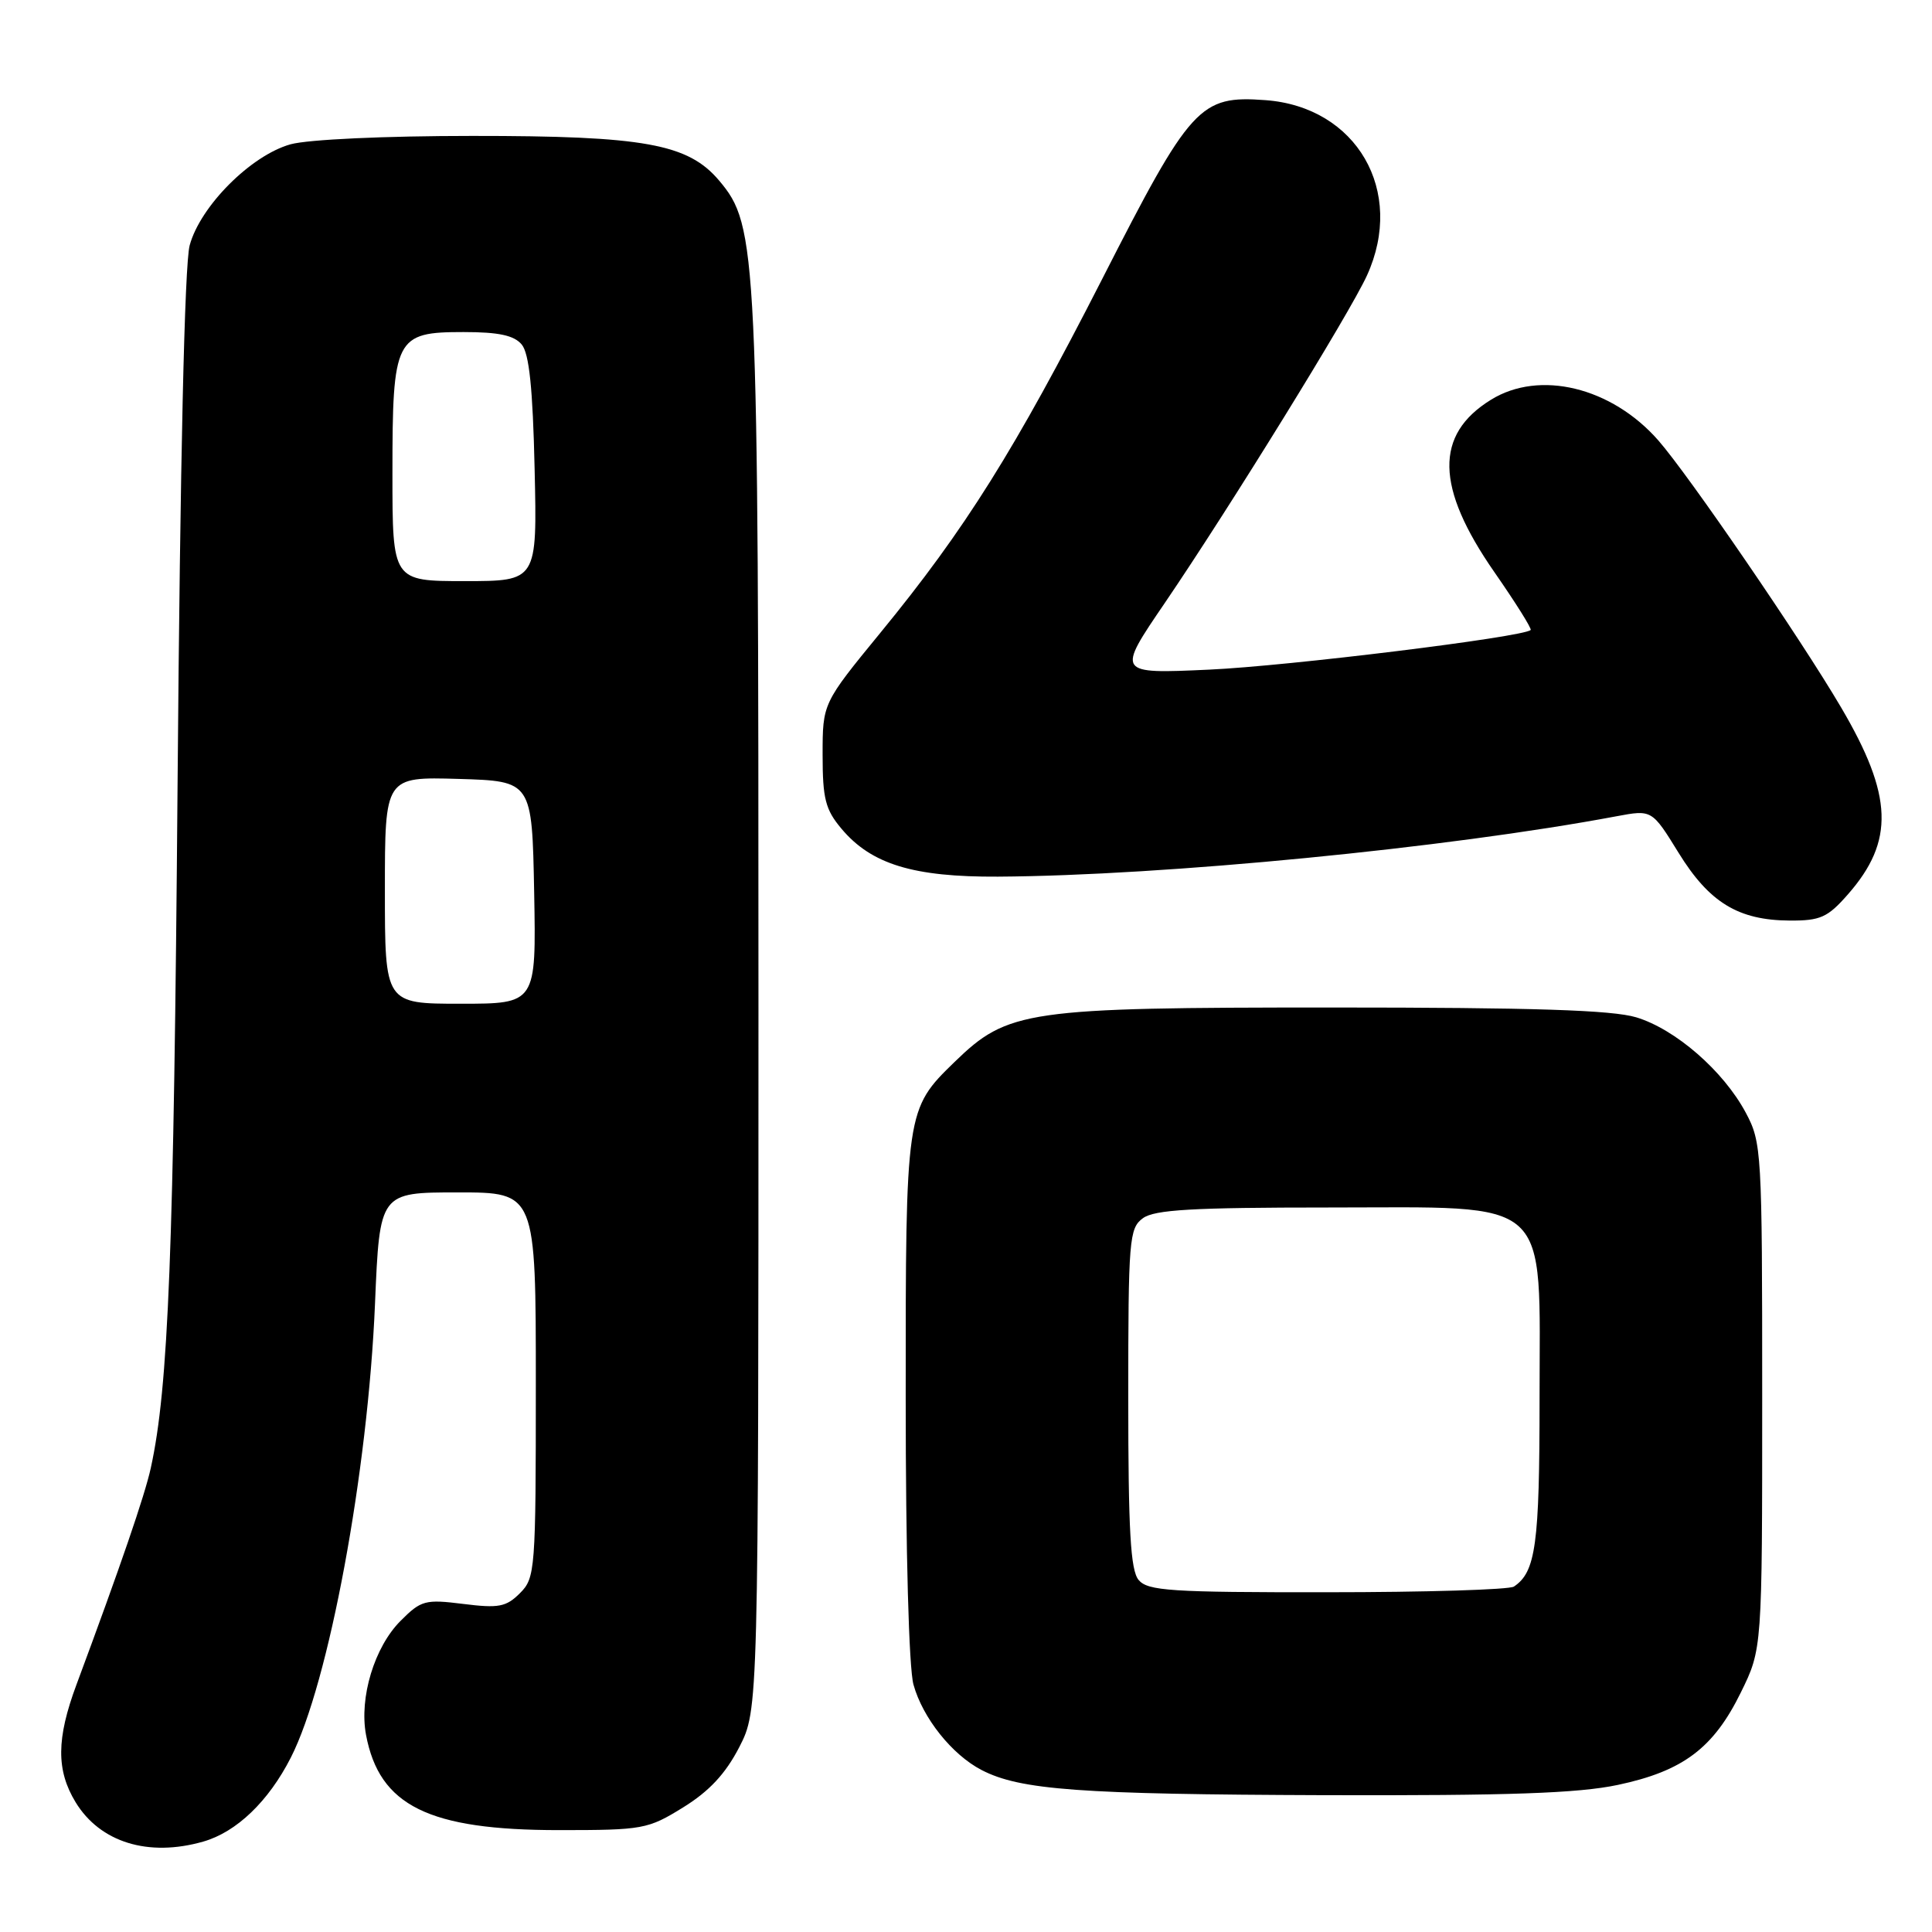 <?xml version="1.0" encoding="UTF-8" standalone="no"?>
<!DOCTYPE svg PUBLIC "-//W3C//DTD SVG 1.1//EN" "http://www.w3.org/Graphics/SVG/1.1/DTD/svg11.dtd" >
<svg xmlns="http://www.w3.org/2000/svg" xmlns:xlink="http://www.w3.org/1999/xlink" version="1.1" viewBox="0 0 256 256">
 <g >
 <path fill="currentColor"
d=" M 26.93 244.02 C 31.34 242.76 35.58 238.69 38.53 232.90 C 43.57 223.03 48.75 195.10 49.69 172.75 C 50.31 158.00 50.31 158.00 60.66 158.00 C 71.00 158.00 71.00 158.00 71.00 183.50 C 71.00 208.08 70.92 209.08 68.90 211.10 C 67.07 212.93 66.08 213.12 61.39 212.53 C 56.34 211.90 55.80 212.04 53.08 214.77 C 49.61 218.24 47.58 224.94 48.50 229.88 C 50.27 239.28 56.80 242.50 74.08 242.50 C 85.21 242.50 85.85 242.38 90.52 239.49 C 93.98 237.35 96.13 235.04 97.95 231.52 C 100.50 226.55 100.50 226.55 100.50 133.53 C 100.50 32.84 100.36 29.96 95.30 23.94 C 91.18 19.05 85.37 18.00 62.57 18.01 C 50.96 18.01 40.82 18.48 38.50 19.12 C 33.26 20.58 26.53 27.32 25.13 32.52 C 24.46 35.05 23.87 60.97 23.53 103.82 C 23.03 165.94 22.33 183.83 19.98 194.52 C 19.18 198.17 15.96 207.55 10.13 223.23 C 7.47 230.38 7.44 234.57 10.02 238.81 C 13.27 244.13 19.66 246.10 26.93 244.02 Z  M 214.37 236.51 C 223.01 234.68 227.05 231.64 230.67 224.26 C 233.50 218.50 233.50 218.50 233.50 185.00 C 233.50 152.50 233.43 151.38 231.32 147.43 C 228.36 141.90 222.02 136.38 216.81 134.80 C 213.61 133.84 203.22 133.50 176.50 133.50 C 135.95 133.50 133.56 133.85 126.49 140.71 C 120.03 146.98 120.00 147.19 120.01 185.22 C 120.01 205.71 120.43 221.00 121.04 223.22 C 122.27 227.65 126.15 232.51 130.07 234.54 C 135.19 237.19 143.10 237.76 175.50 237.87 C 200.01 237.94 209.11 237.62 214.37 236.51 Z  M 244.84 118.53 C 251.06 111.45 250.84 105.44 243.95 93.73 C 238.56 84.56 223.73 62.91 219.73 58.35 C 213.54 51.30 204.00 48.98 197.56 52.97 C 190.07 57.59 190.21 64.57 198.00 75.79 C 200.83 79.86 203.00 83.32 202.82 83.48 C 201.82 84.42 170.63 88.26 160.22 88.73 C 147.94 89.29 147.94 89.29 154.34 79.90 C 162.89 67.34 178.86 41.49 181.13 36.50 C 186.23 25.32 179.77 14.16 167.68 13.27 C 158.97 12.63 157.80 13.91 146.03 37.00 C 134.48 59.62 127.90 70.13 116.66 83.84 C 109.00 93.19 109.00 93.19 109.00 100.02 C 109.00 105.84 109.37 107.28 111.50 109.81 C 115.45 114.52 121.03 116.22 132.23 116.16 C 154.24 116.03 191.76 112.37 214.19 108.16 C 218.89 107.28 218.89 107.28 222.42 113.00 C 226.49 119.60 230.34 121.94 237.15 121.98 C 241.21 122.00 242.17 121.57 244.84 118.53 Z  M 51.00 117.96 C 51.00 102.93 51.00 102.93 60.75 103.21 C 70.50 103.50 70.50 103.50 70.78 118.25 C 71.05 133.00 71.05 133.00 61.03 133.00 C 51.00 133.00 51.00 133.00 51.00 117.96 Z  M 52.00 62.72 C 52.00 44.73 52.37 44.00 61.43 44.00 C 66.09 44.00 68.12 44.44 69.13 45.65 C 70.12 46.84 70.60 51.45 70.84 62.15 C 71.18 77.00 71.18 77.00 61.59 77.00 C 52.00 77.00 52.00 77.00 52.00 62.72 Z  M 150.87 209.35 C 149.80 208.06 149.50 202.81 149.50 185.27 C 149.50 164.22 149.62 162.75 151.44 161.42 C 152.98 160.29 158.03 160.00 176.00 160.00 C 205.99 160.00 204.00 158.20 204.00 185.37 C 204.00 204.64 203.50 208.30 200.60 210.23 C 200.00 210.64 188.87 210.98 175.87 210.98 C 155.11 211.00 152.08 210.80 150.87 209.35 Z "/>
</g>
</svg>